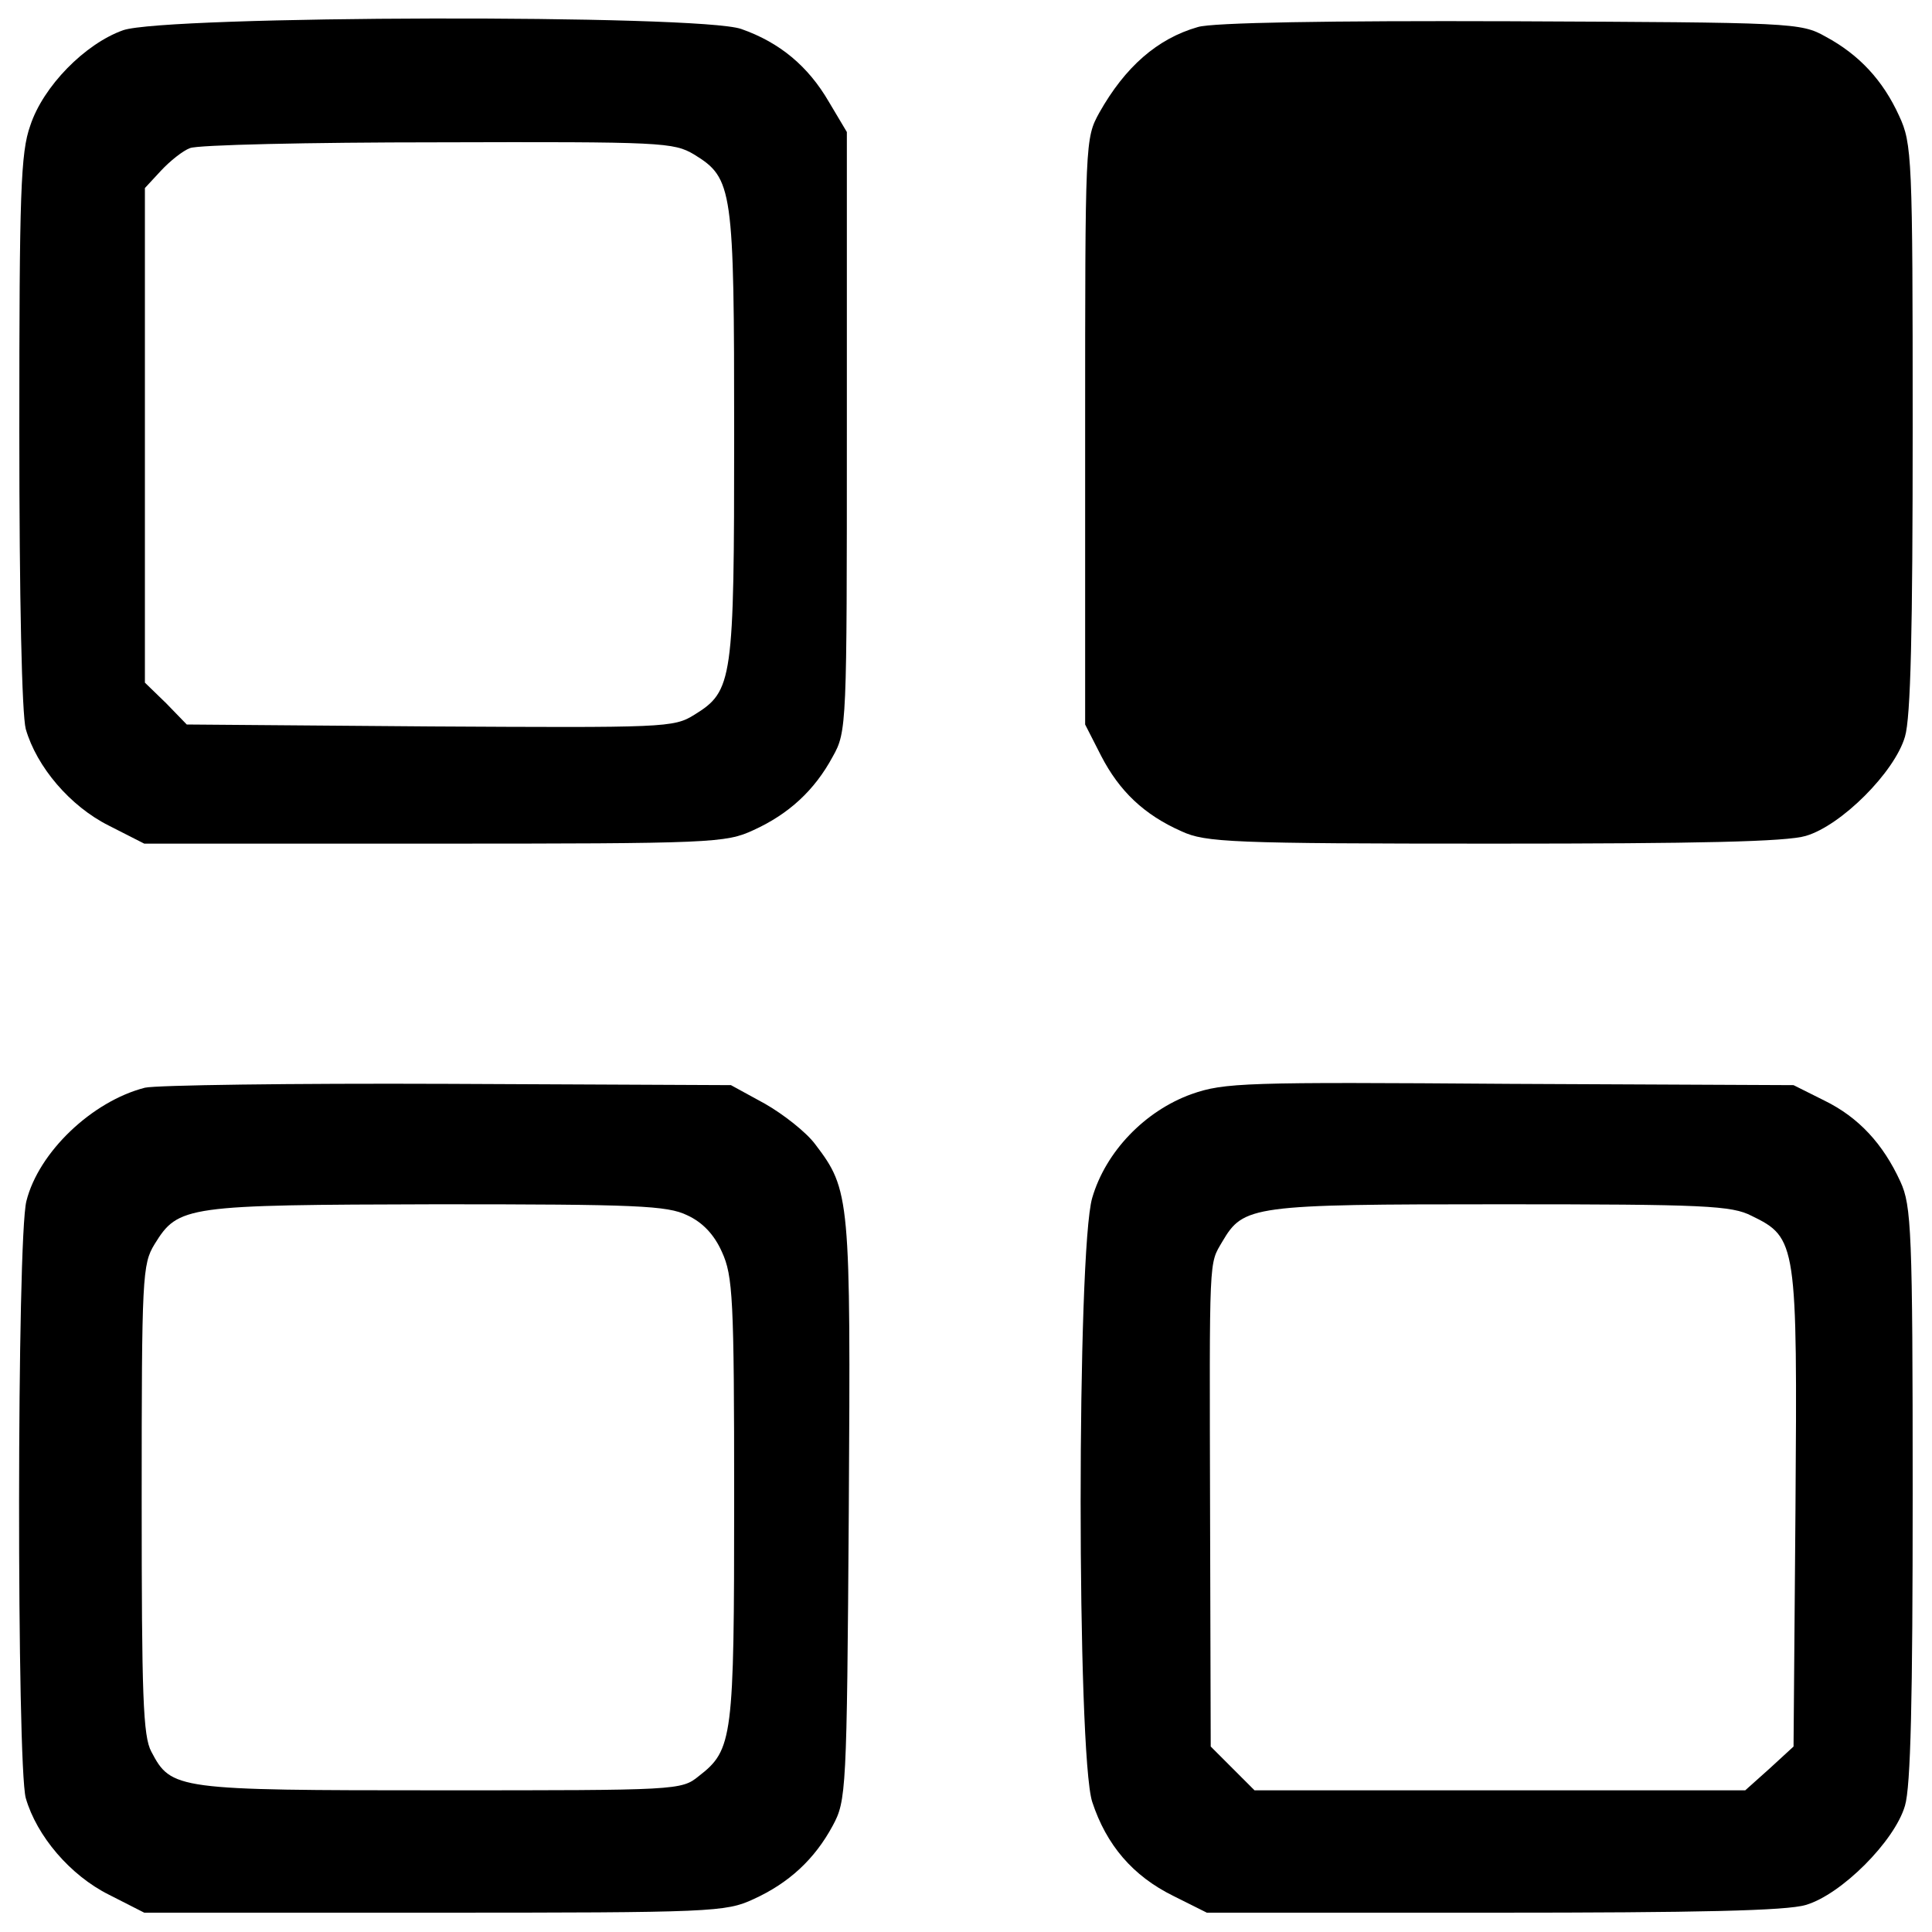 <?xml version="1.0" standalone="no"?>
<!DOCTYPE svg PUBLIC "-//W3C//DTD SVG 20010904//EN"
 "http://www.w3.org/TR/2001/REC-SVG-20010904/DTD/svg10.dtd">
<svg version="1.0" xmlns="http://www.w3.org/2000/svg"
 width="300pt" height="300pt" viewBox="0 0 300 300"
 preserveAspectRatio="xMidYMid meet">
<g transform="translate(0,300) scale(0.1,-0.1)"
fill="#000000" stroke="none">
<path d="M191 2953 c-59 -21 -124 -87 -144 -148 -15 -42 -17 -104 -17 -474 0
-263 4 -440 10 -463 17 -59 69 -120 129 -150 l55 -28 450 0 c432 0 453 1 496
21 55 25 95 62 123 114 22 39 22 48 22 505 l0 465 -28 47 c-32 55 -76 92 -136
113 -65 23 -895 21 -960 -2z m887 -193 c60 -37 62 -52 62 -435 0 -383 -2 -398
-62 -435 -32 -20 -46 -20 -410 -18 l-378 3 -32 33 -33 32 0 384 0 384 25 27
c14 15 34 31 45 35 11 5 184 9 385 9 349 1 366 0 398 -19z"/>
<path d="M1860 2958 c-63 -18 -113 -62 -153 -133 -22 -40 -22 -43 -22 -495 l0
-455 25 -49 c28 -54 66 -91 125 -117 37 -17 76 -19 484 -19 320 0 455 3 485
12 55 16 138 99 154 154 9 30 12 164 12 480 0 420 -1 441 -21 484 -25 55 -62
95 -114 123 -39 22 -50 22 -490 24 -280 1 -463 -2 -485 -9z"/>
<path d="M225 1311 c-82 -21 -165 -100 -184 -176 -15 -58 -15 -875 -1 -927 17
-59 69 -120 129 -150 l55 -28 450 0 c432 0 453 1 496 21 55 25 95 62 123 114
21 39 22 51 25 489 3 487 2 498 -52 569 -14 19 -50 47 -78 63 l-53 29 -440 2
c-242 1 -453 -2 -470 -6z m842 -198 c24 -11 42 -30 54 -57 17 -37 19 -72 19
-384 0 -372 -2 -389 -55 -430 -27 -22 -33 -22 -402 -22 -410 0 -417 1 -448 60
-13 24 -15 87 -15 392 0 346 1 365 20 396 37 60 48 61 438 62 311 0 358 -2
389 -17z"/>
<path d="M1850 1301 c-72 -26 -133 -89 -154 -161 -24 -81 -24 -864 0 -938 22
-67 63 -115 126 -146 l52 -26 444 0 c320 0 456 3 486 12 55 16 138 99 154 154
9 30 12 165 12 485 0 408 -2 447 -19 484 -27 59 -65 100 -118 126 l-48 24
-440 2 c-412 3 -444 2 -495 -16z m870 -189 c70 -34 71 -42 68 -455 l-3 -369
-37 -34 -38 -34 -381 0 -381 0 -34 34 -34 34 -1 359 c-1 408 -2 389 19 425 33
56 45 58 432 58 318 0 359 -2 390 -18z"/>
</g>
</svg>
